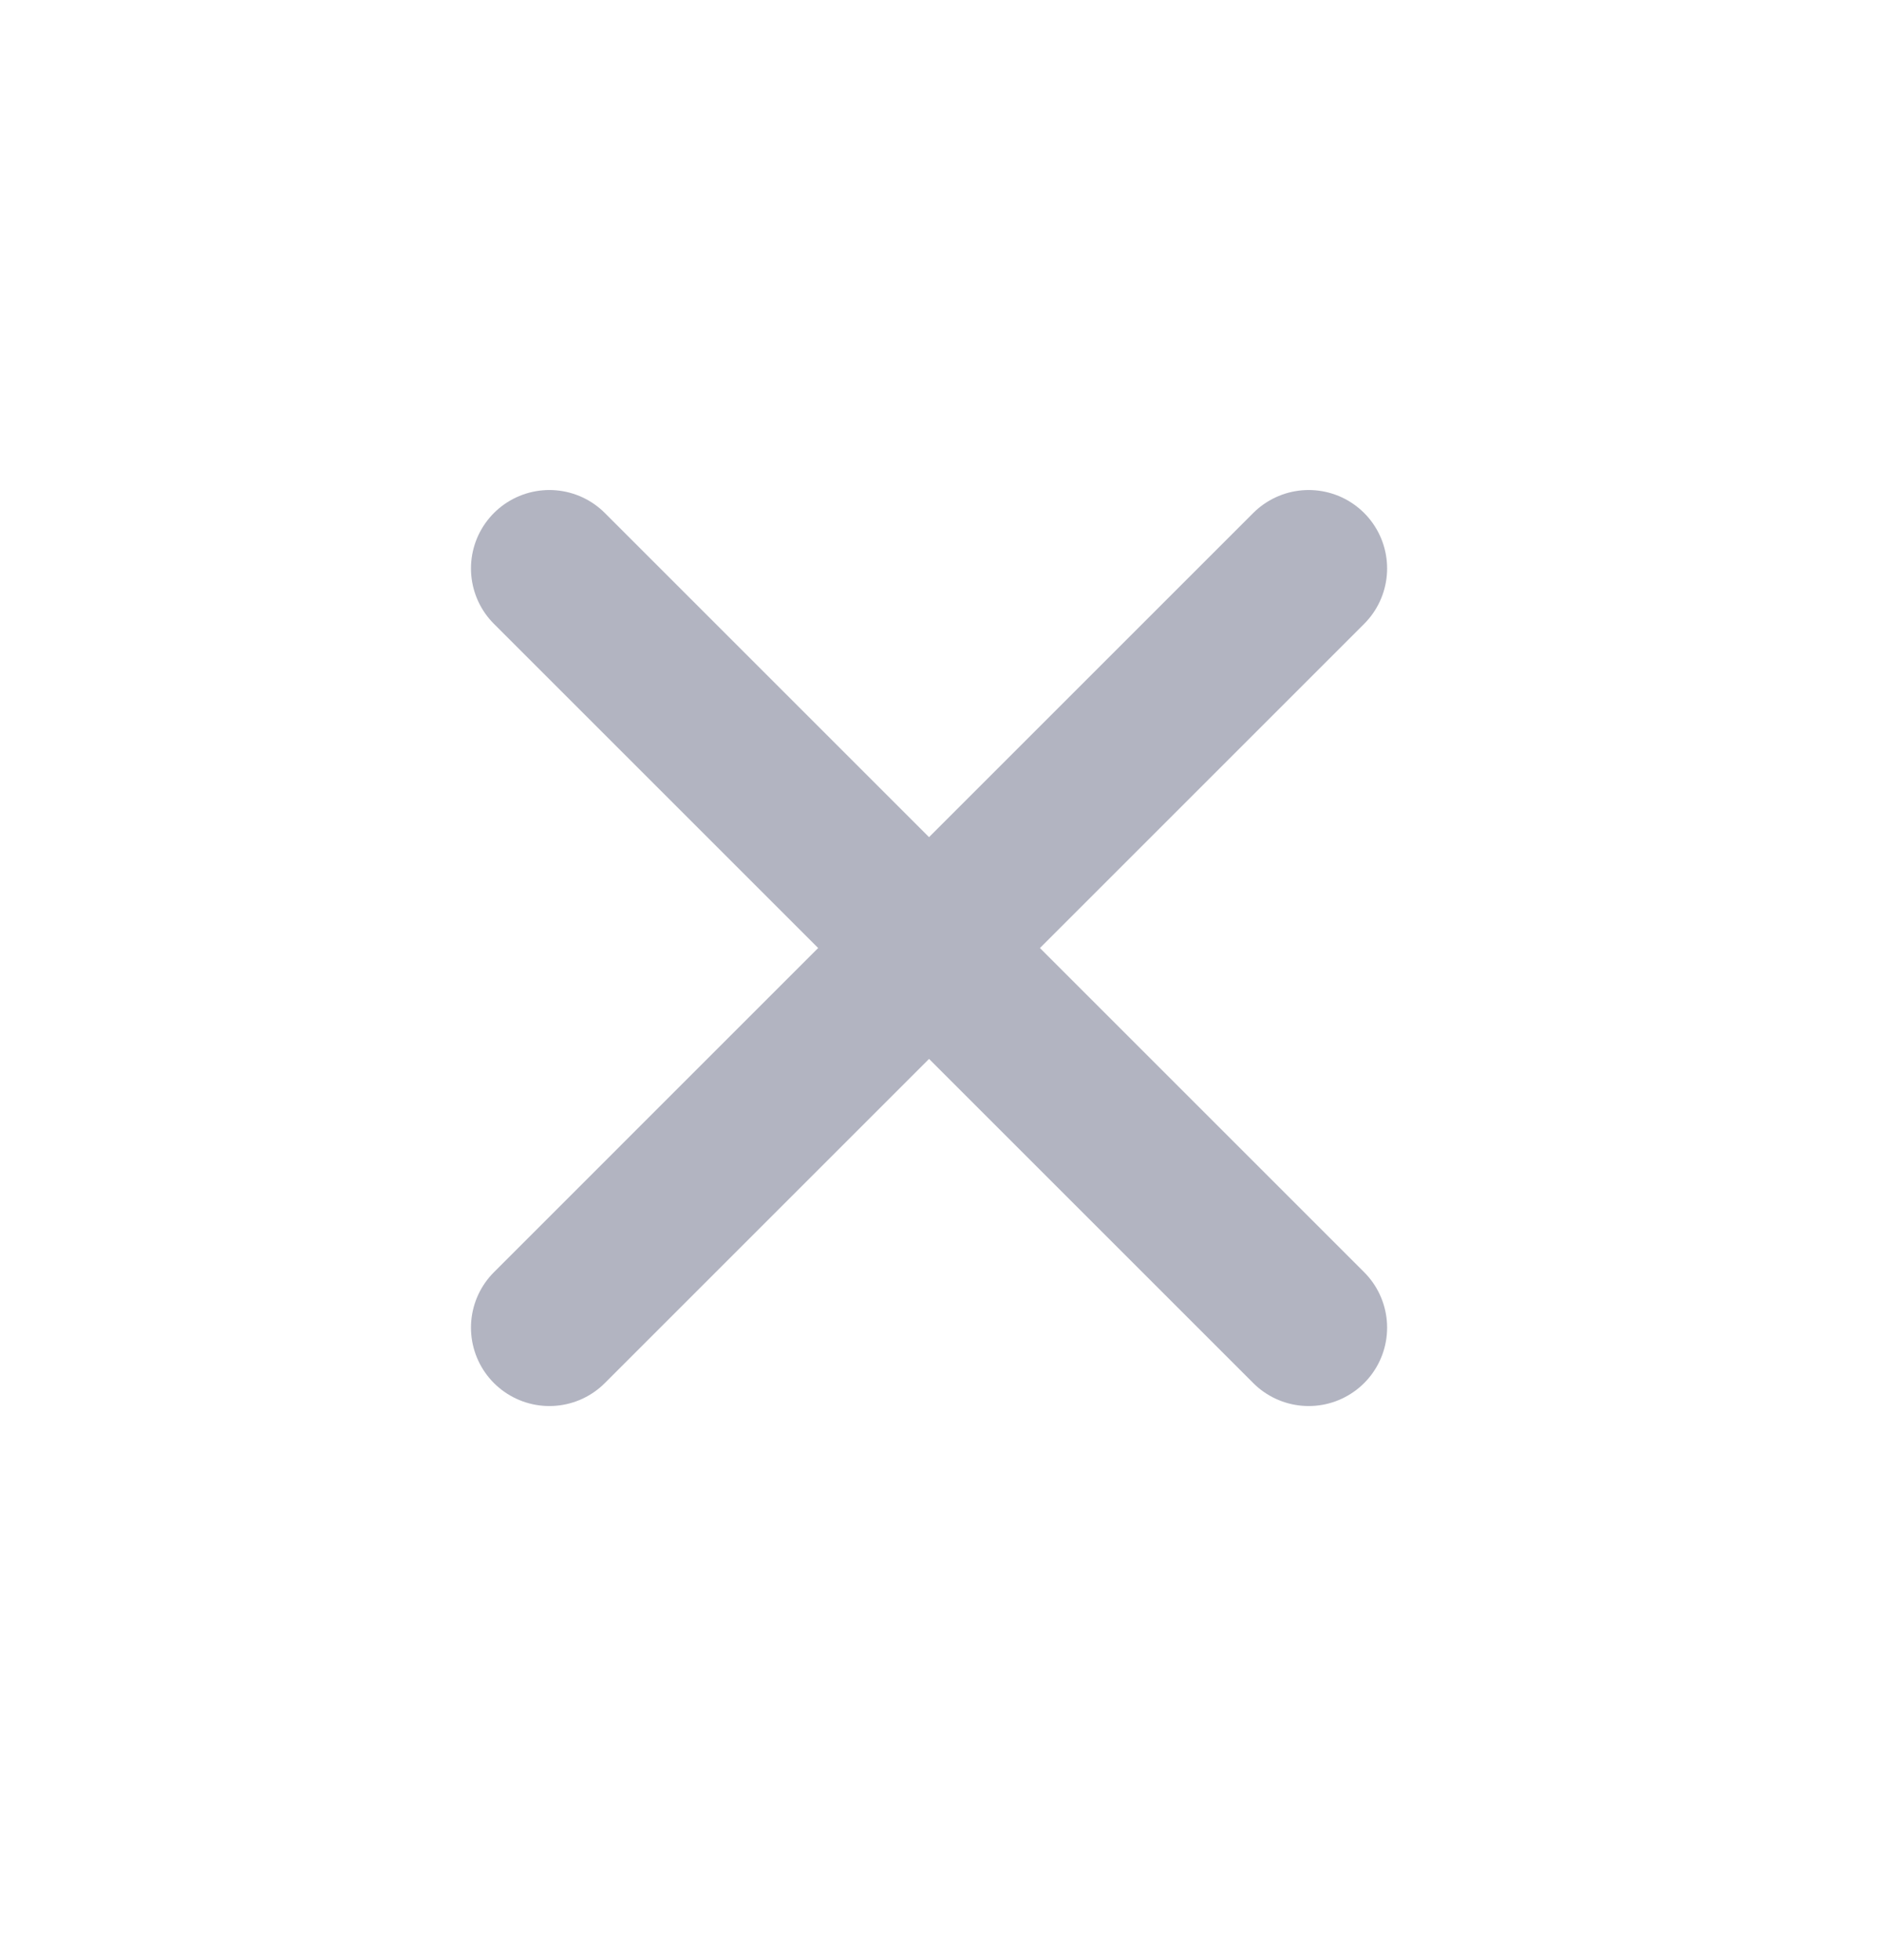 <svg width="24" height="25" viewBox="0 0 24 25" fill="none" xmlns="http://www.w3.org/2000/svg">
<path d="M7.006 7.25L16.689 16.933" stroke="#B2B4C1" stroke-width="2" stroke-linecap="round"/>
<path d="M16.689 7.25L7.006 16.933" stroke="#B2B4C1" stroke-width="2" stroke-linecap="round"/>
</svg>
